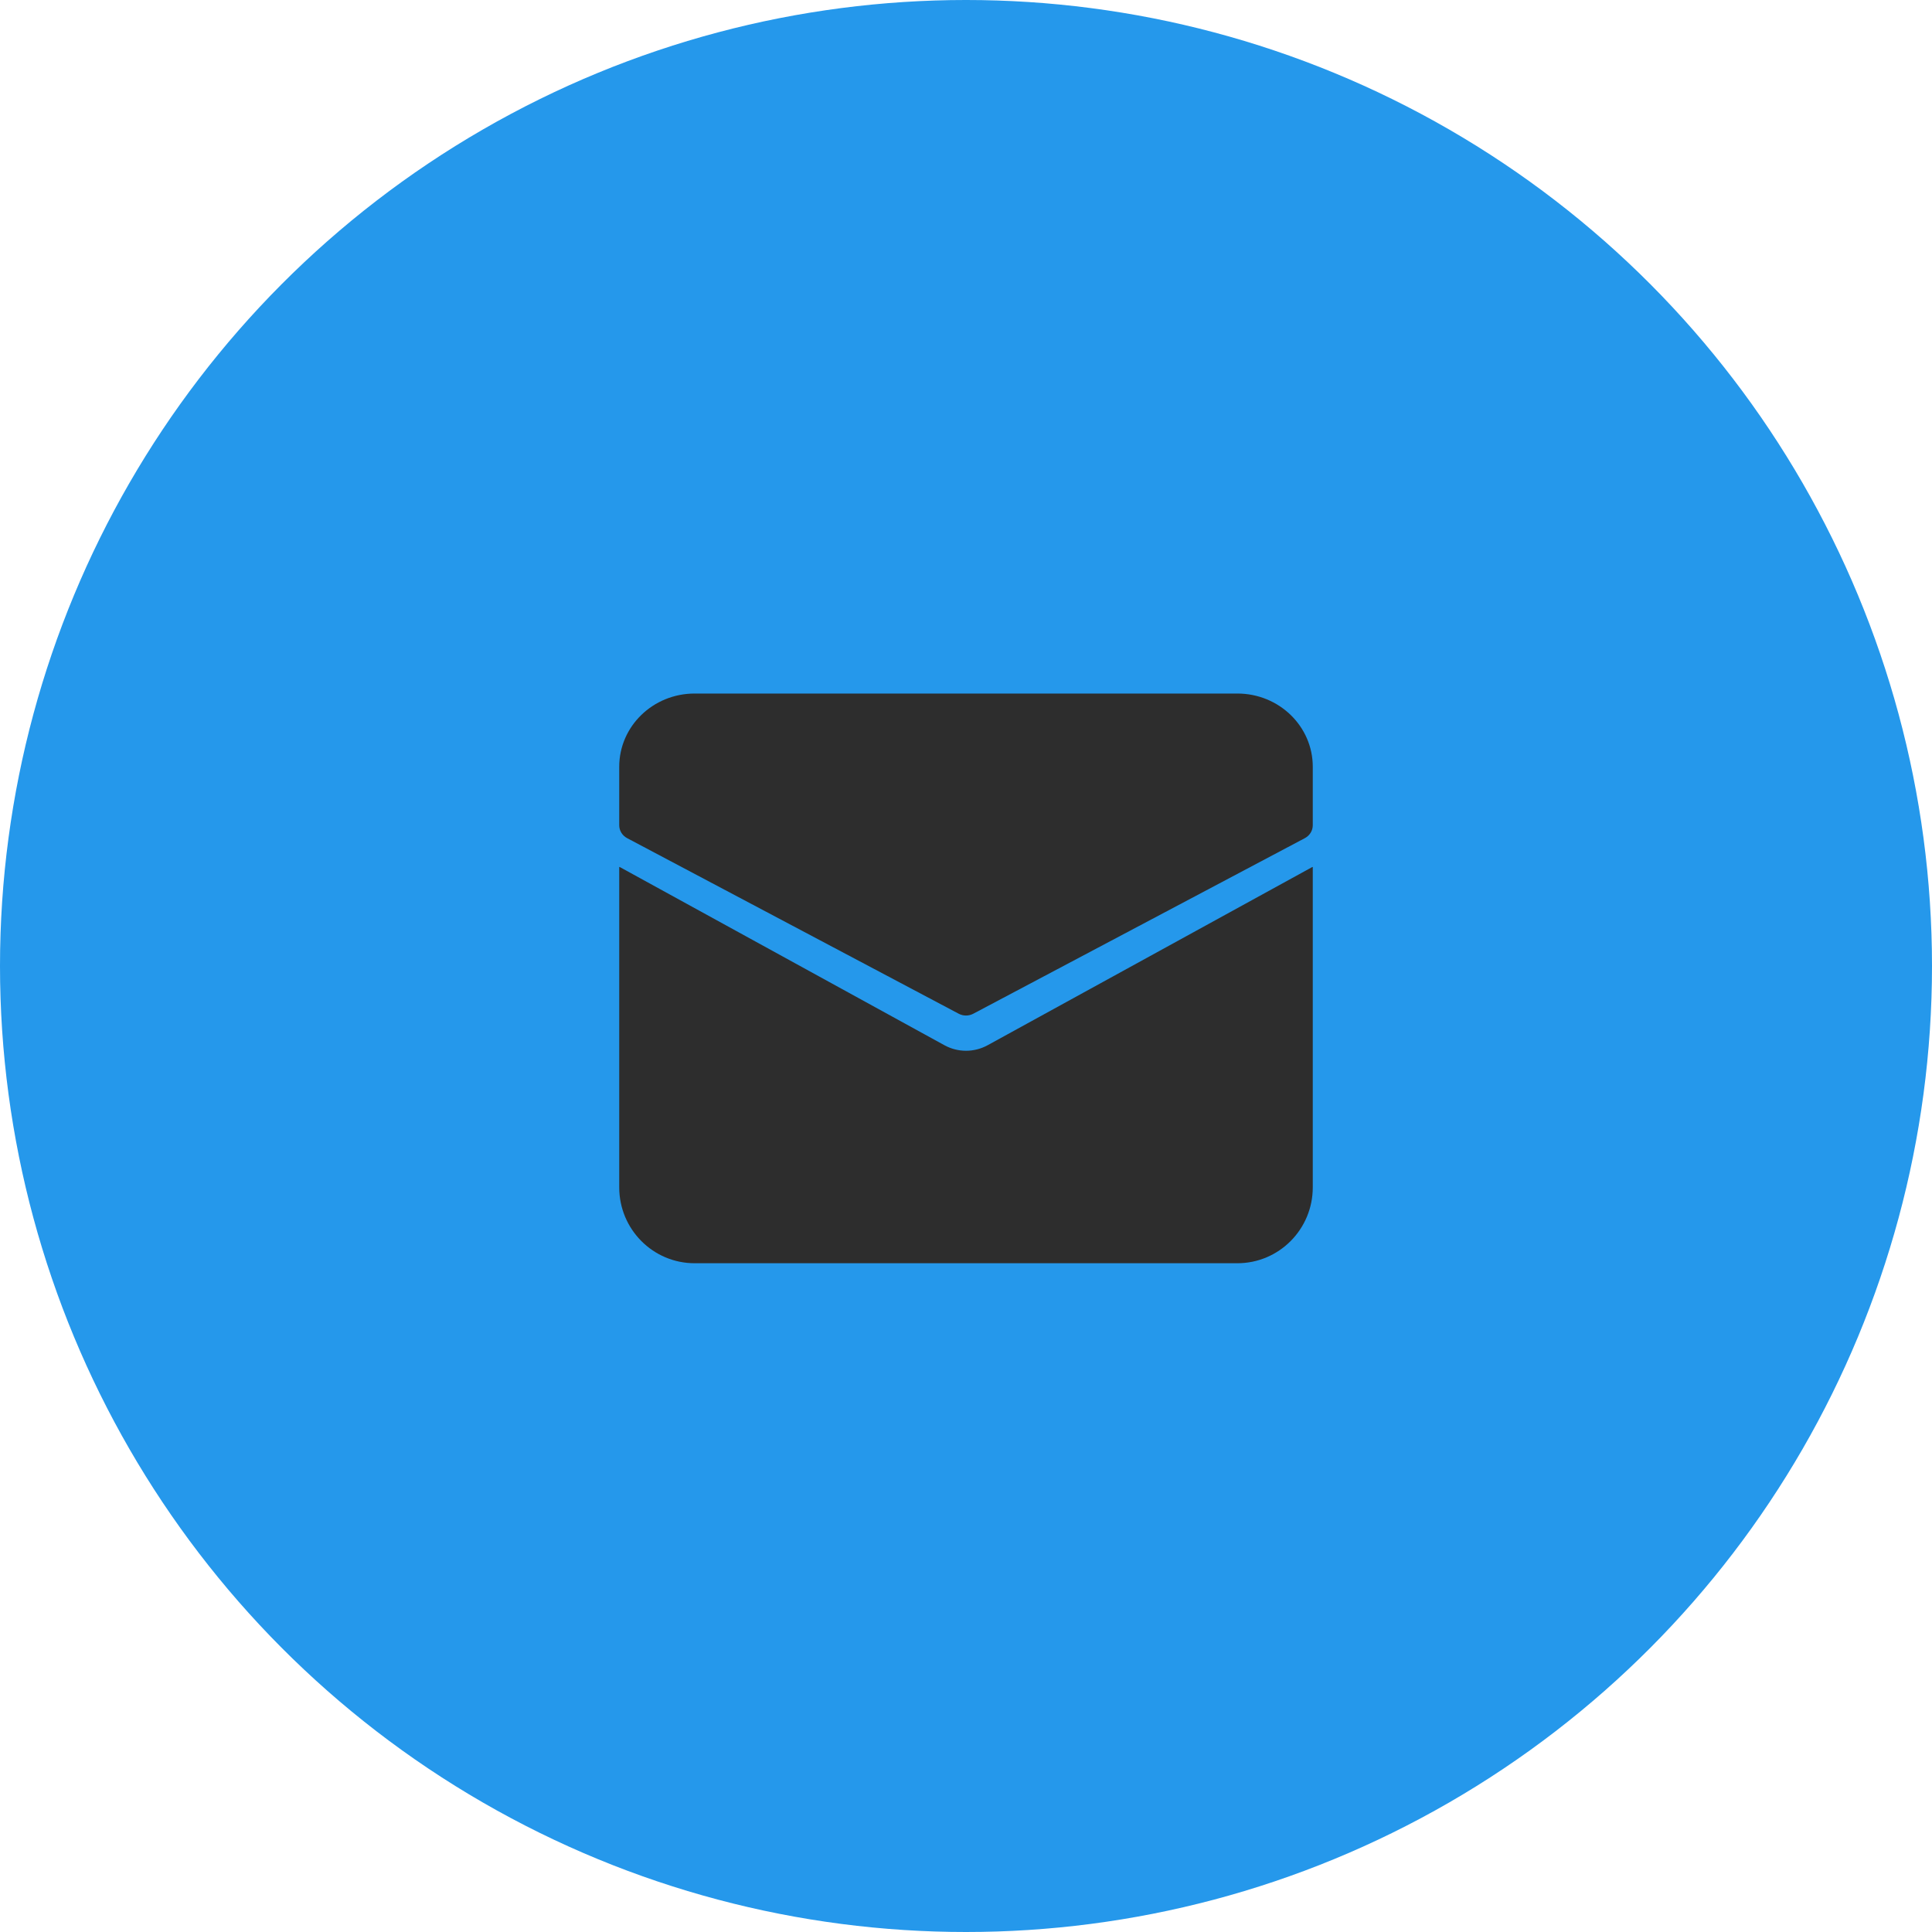 <svg width="78" height="78" viewBox="0 0 78 78" fill="none" xmlns="http://www.w3.org/2000/svg">
<circle cx="39" cy="39" r="39" fill="#2598EB"/>
<path d="M49.956 28H28.044C26.363 28 25 29.323 25 30.954V33.318C25 33.534 25.122 33.733 25.317 33.837L38.708 40.928C38.89 41.024 39.11 41.024 39.292 40.928L52.683 33.837C52.878 33.733 53 33.534 53 33.318V30.954C53 29.323 51.637 28 49.956 28Z" fill="#2D2D2D"/>
<path d="M39.875 42.198C39.33 42.497 38.672 42.497 38.128 42.198L25.014 35L25 35.009V47.937C25 49.629 26.363 51 28.044 51H49.956C51.637 51 53 49.629 53 47.937V35.009L52.986 35.001L39.875 42.198Z" fill="#2D2D2D"/>
</svg>

